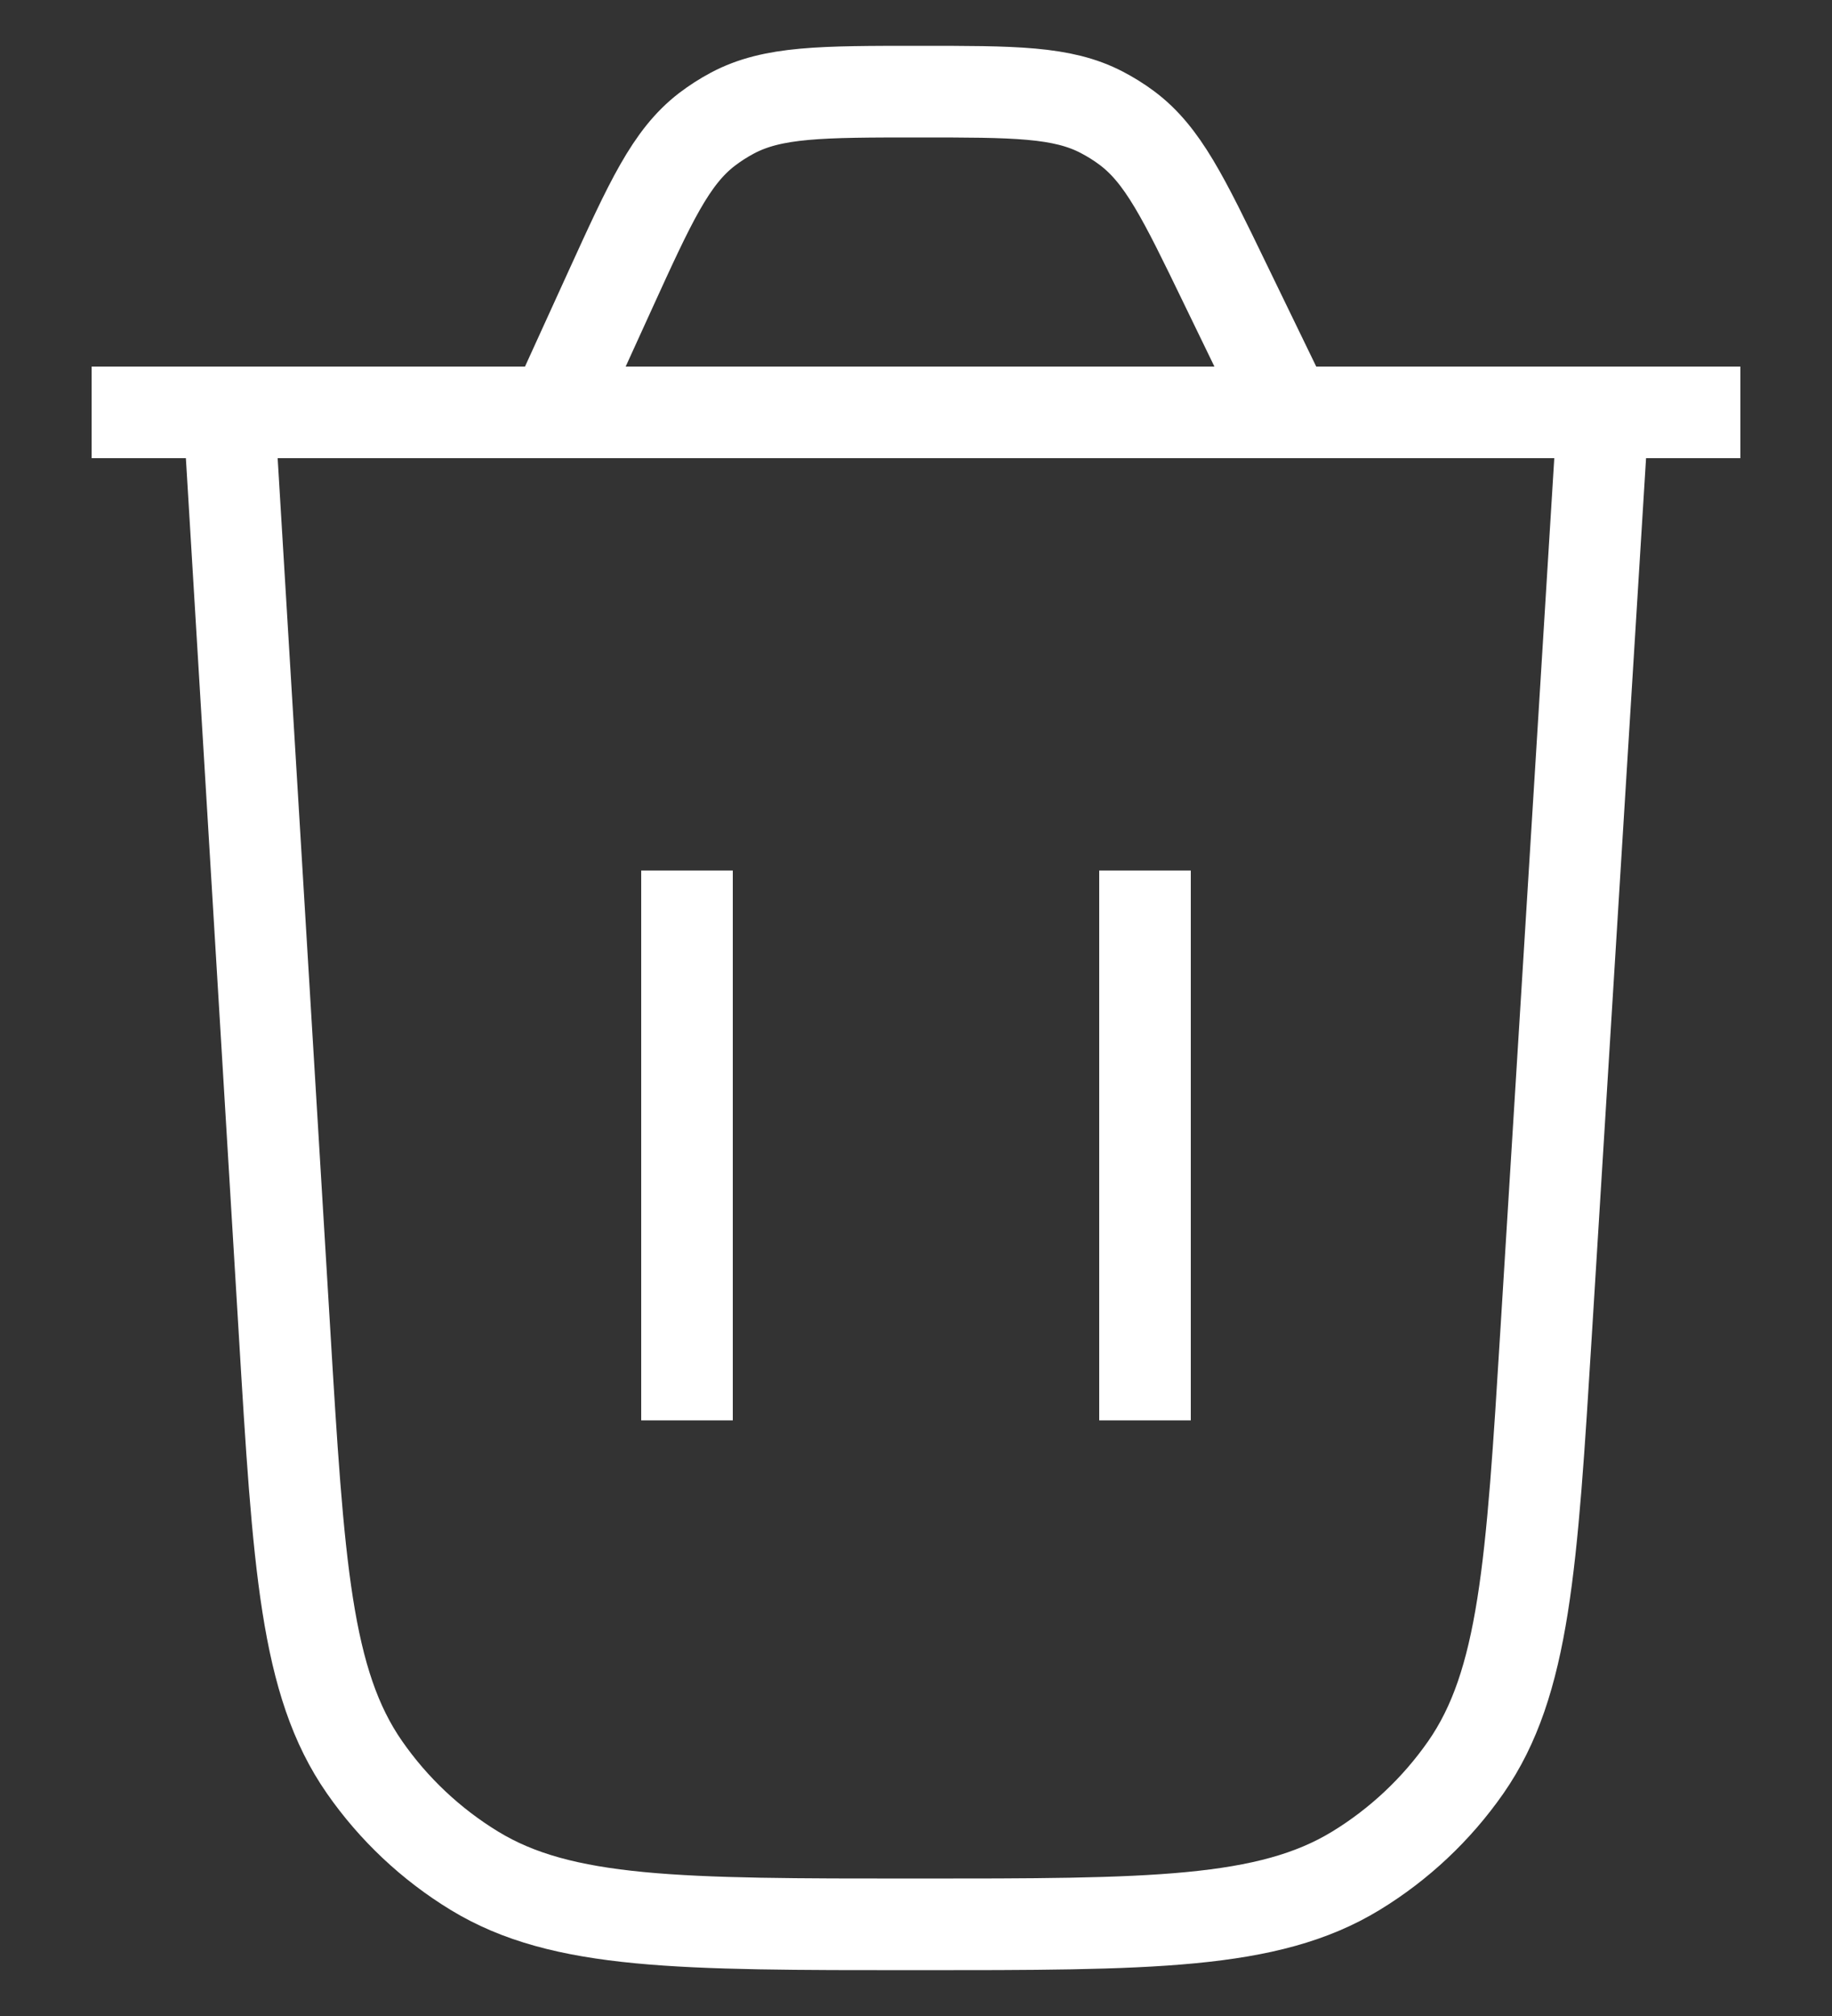 <svg
    width="20"
    height="22"
    viewBox="0 0 20 22"
    fill="none"
    xmlns="http://www.w3.org/2000/svg"
  >
    <rect x="0" y="0" width="20" height="22" fill="#333333" stroke="none"/>
    <path
      d="M17.5 4.5L16.88 14.525C16.722 17.086 16.643 18.367 16.001 19.288C15.683 19.743 15.275 20.127 14.801 20.416C13.842 21 12.559 21 9.993 21C7.423 21 6.138 21 5.179 20.415C4.705 20.126 4.296 19.741 3.979 19.285C3.337 18.363 3.259 17.08 3.105 14.515L2.5 4.5"
      stroke="white"
      strokeWidth="1.5"
      strokeLinecap="round"
    />
    <path
      d="M1 4.5H19M14.056 4.5L13.373 3.092C12.92 2.156 12.693 1.689 12.302 1.397C12.215 1.332 12.123 1.275 12.027 1.225C11.594 1 11.074 1 10.034 1C8.969 1 8.436 1 7.996 1.234C7.898 1.286 7.805 1.346 7.717 1.413C7.322 1.717 7.101 2.202 6.659 3.171L6.053 4.5"
      stroke="white"
      strokeWidth="1.5"
      strokeLinecap="round"
    />
    <path
      d="M7.5 15.5L7.5 9.5"
      stroke="white"
      strokeWidth="1.5"
      strokeLinecap="round"
    />
    <path
      d="M12.5 15.5L12.5 9.5"
      stroke="white"
      strokeWidth="1.5"
      strokeLinecap="round"
    />
  </svg>